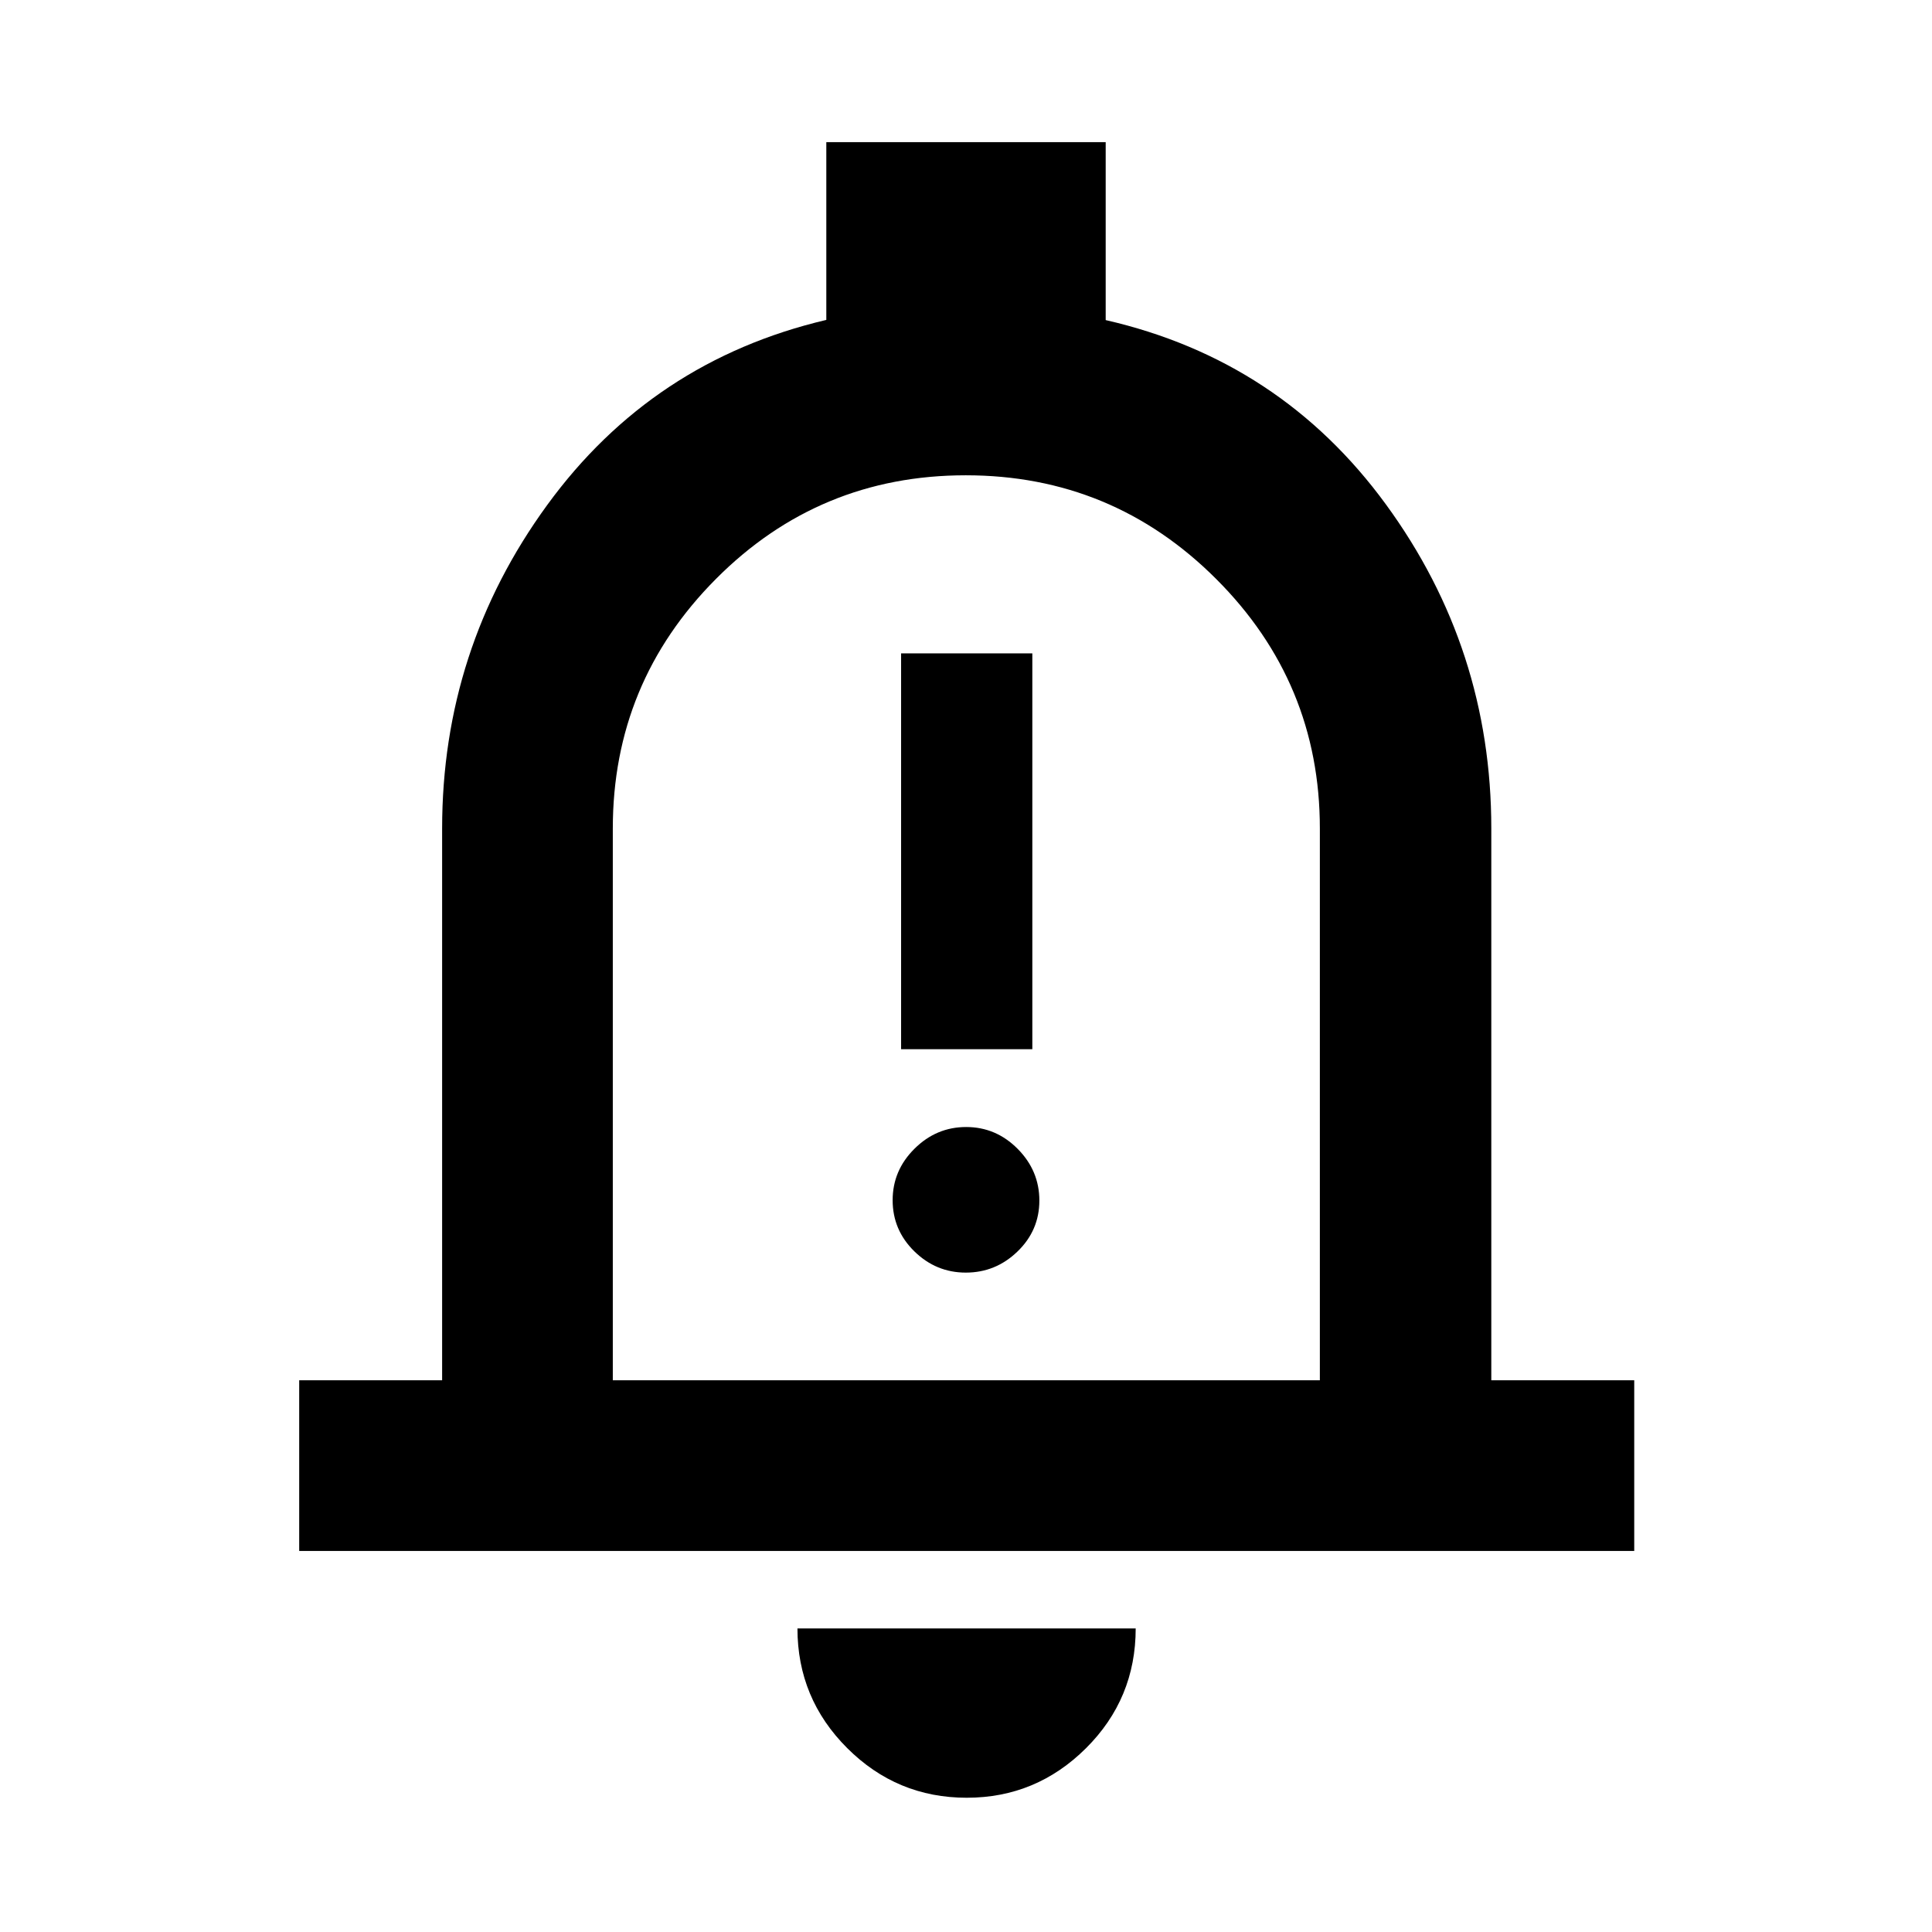 <svg xmlns="http://www.w3.org/2000/svg" height="40" viewBox="0 -960 960 960" width="40"><path d="M148.67-189.34v-84.81h71.02v-274.18q0-89.05 52.18-160.69t138.72-92.02v-88.33h138.82v88.42q86.88 19.91 139.25 91.59 52.36 71.67 52.36 161.03v274.18h71.02v84.81H148.67ZM480-498.88Zm.38 432.17q-34.74 0-59.43-24.69-24.7-24.69-24.7-59.44h168.07q0 34.95-24.72 59.54-24.72 24.59-59.22 24.59ZM304.5-274.15h351.33v-274.18q0-72.51-51.54-124-51.54-51.5-124.41-51.5-72.88 0-124.13 51.5-51.25 51.49-51.25 124v274.18Zm143.25-164.5h65.21v-196.7h-65.21v196.7Zm32.17 111q14.82 0 25.67-10.49 10.86-10.49 10.86-25.31 0-14.82-10.77-25.68-10.78-10.86-25.6-10.86-14.82 0-25.67 10.78-10.86 10.77-10.86 25.59t10.77 25.39q10.78 10.58 25.6 10.58Z"/></svg>